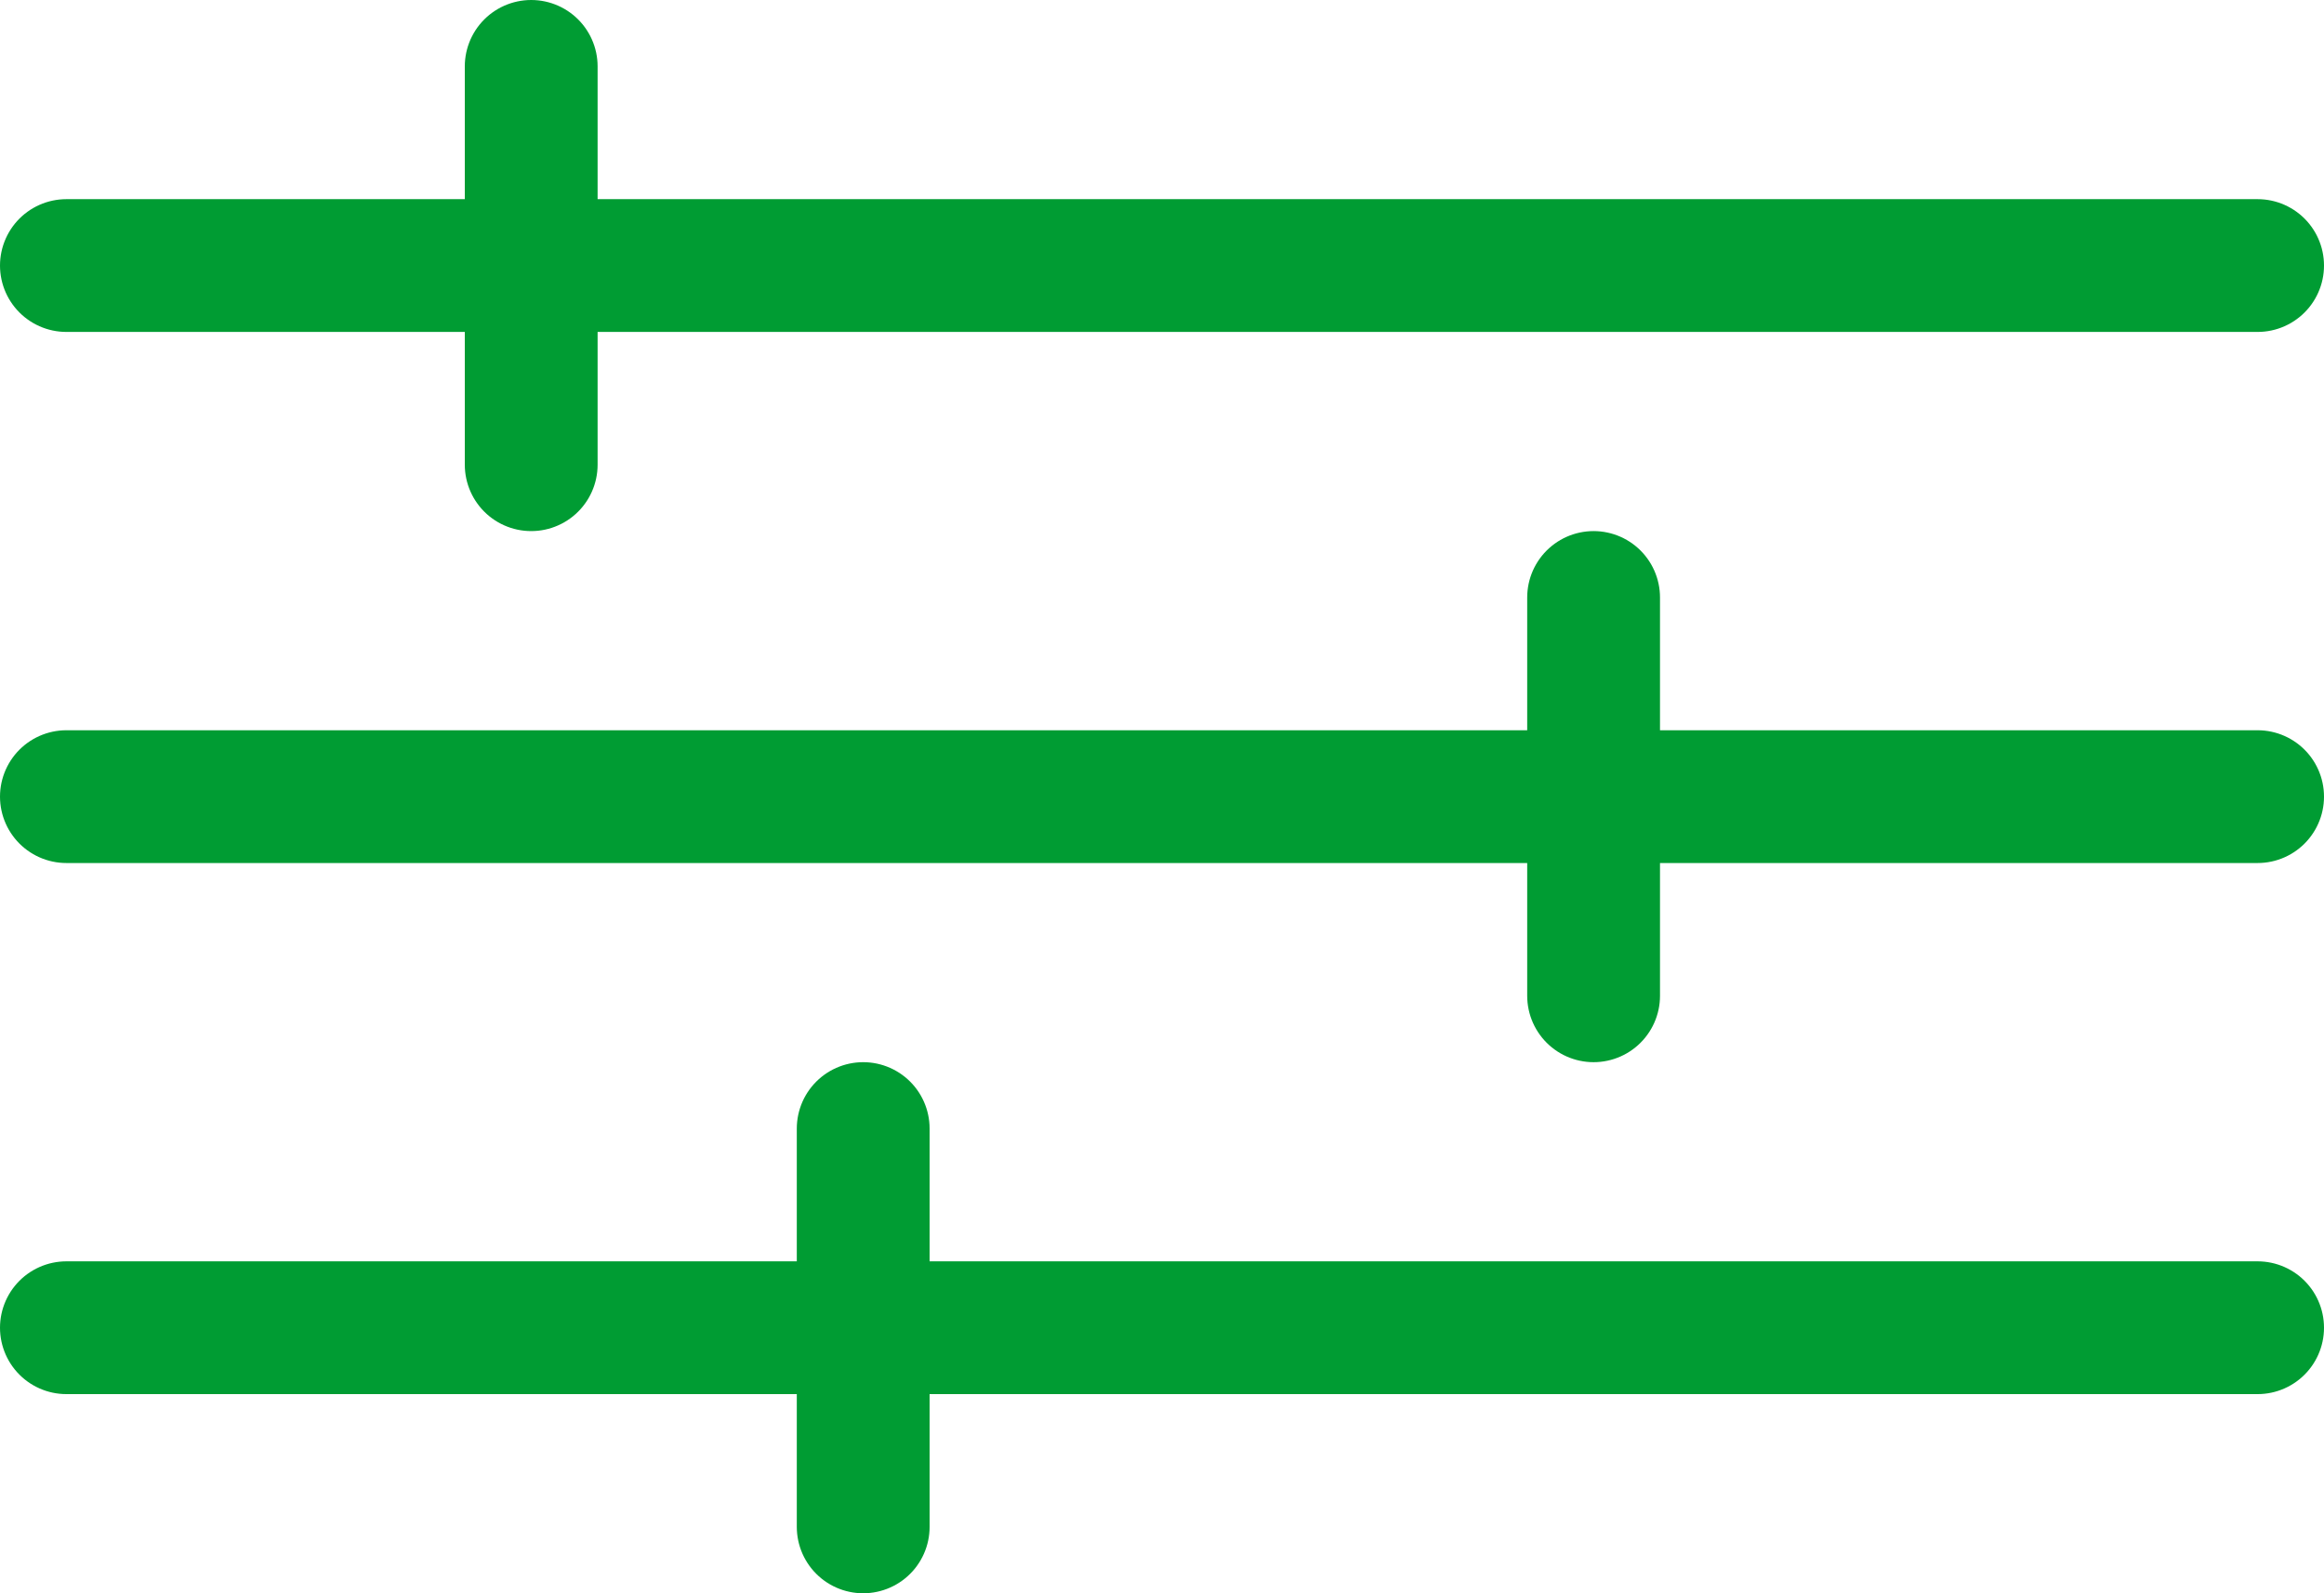 <svg width="35" height="24" viewBox="0 0 35 24" fill="none" xmlns="http://www.w3.org/2000/svg">
<line x1="1" y1="4" x2="34" y2="4" stroke="#009C33" stroke-width="2" stroke-linecap="round" stroke-linejoin="round"/>
<line x1="8" y1="7" x2="8" y2="1" stroke="#009C33" stroke-width="2" stroke-linecap="round" stroke-linejoin="round"/>
<line x1="24" y1="15" x2="24" y2="9" stroke="#009C33" stroke-width="2" stroke-linecap="round" stroke-linejoin="round"/>
<line x1="13" y1="23" x2="13" y2="17" stroke="#009C33" stroke-width="2" stroke-linecap="round" stroke-linejoin="round"/>
<line x1="1" y1="12" x2="34" y2="12" stroke="#009C33" stroke-width="2" stroke-linecap="round" stroke-linejoin="round"/>
<line x1="1" y1="20" x2="34" y2="20" stroke="#009C33" stroke-width="2" stroke-linecap="round" stroke-linejoin="round"/>
</svg>
